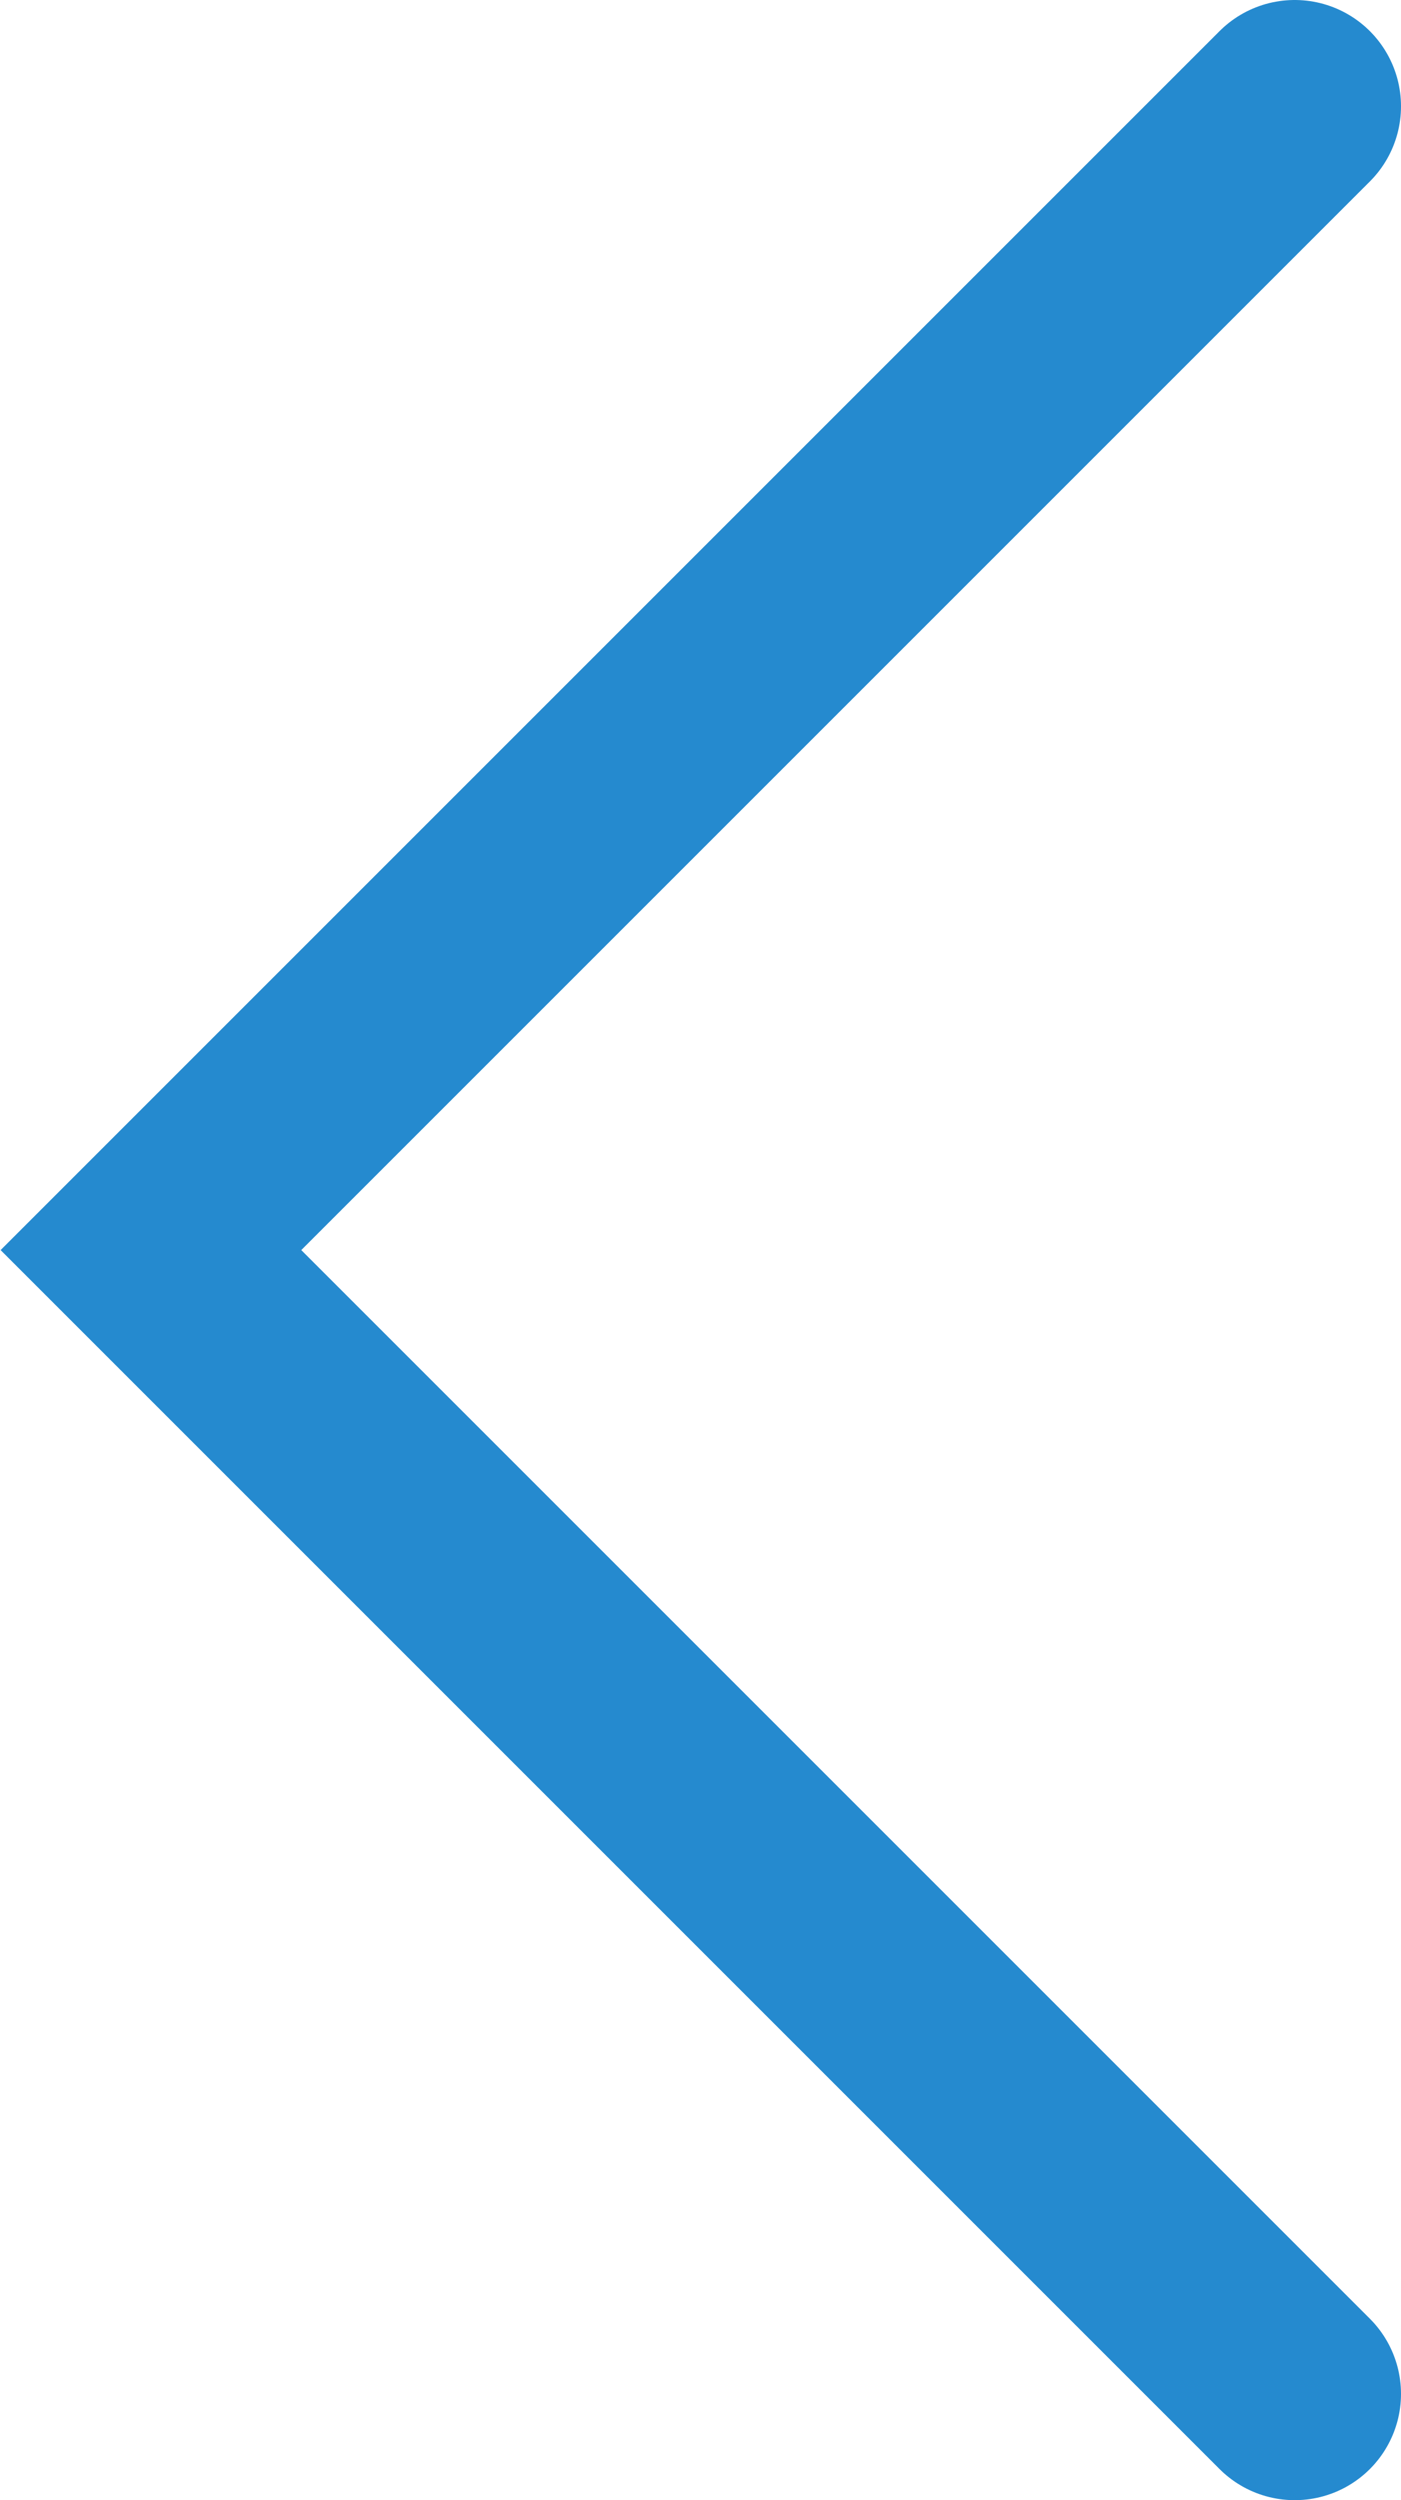 <svg xmlns="http://www.w3.org/2000/svg" viewBox="0 0 6.59 11.76"><defs><style>.cls-1{fill:none;stroke:#258acf;stroke-linecap:round;stroke-miterlimit:10;}</style></defs><g id="Layer_2" data-name="Layer 2"><g id="レイヤー_3" data-name="レイヤー 3"><polyline class="cls-1" points="6.09 11.26 0.71 5.88 6.09 0.5"/></g></g></svg>